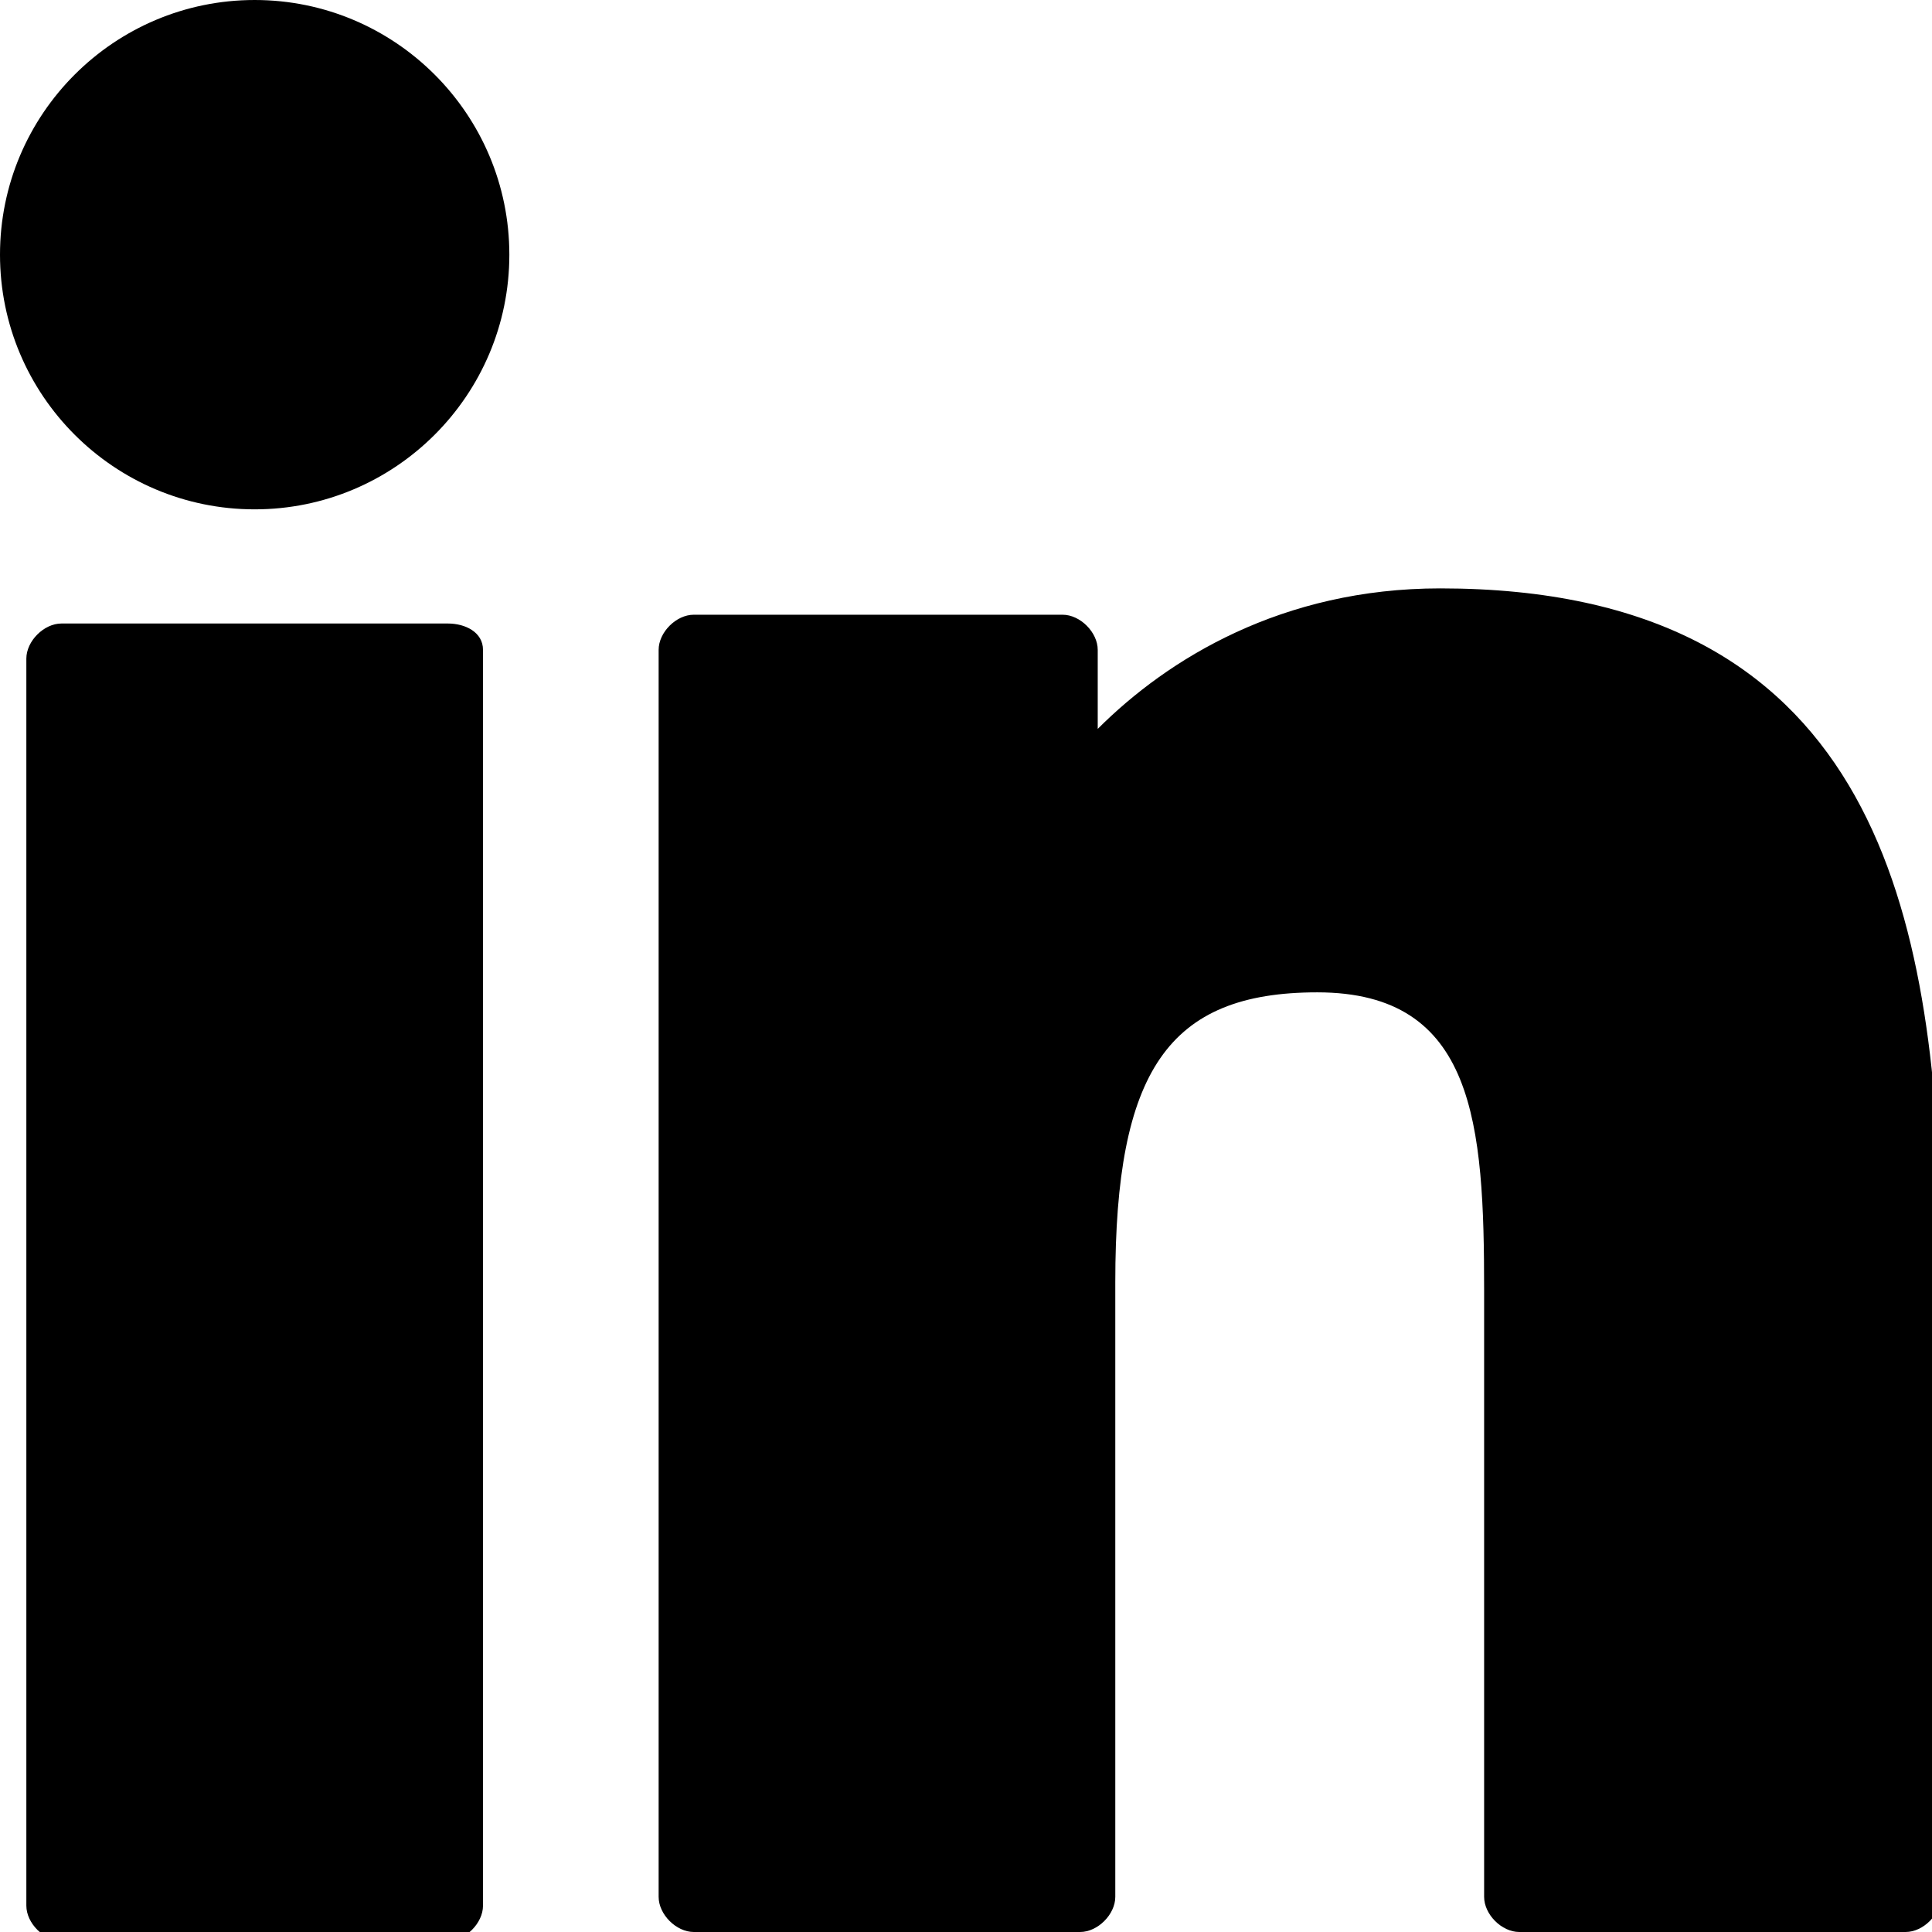 <?xml version="1.0" encoding="utf-8"?>
<!-- Generator: Adobe Illustrator 25.0.0, SVG Export Plug-In . SVG Version: 6.00 Build 0)  -->
<svg version="1.1" id="Layer_1" xmlns="http://www.w3.org/2000/svg" xmlns:xlink="http://www.w3.org/1999/xlink" x="0px" y="0px"
	 viewBox="0 0 22 22" style="enable-background:new 0 0 22 22;" xml:space="preserve">
<g id="XMLID_801_">
	<path id="XMLID_802_" d="M5.1,7.1H0.7c-0.2,0-0.4,0.2-0.4,0.4v14.2c0,0.2,0.2,0.4,0.4,0.4h4.4c0.2,0,0.4-0.2,0.4-0.4V7.4
		C5.5,7.2,5.3,7.1,5.1,7.1z"/>
	<path id="XMLID_803_" d="M2.9,0C1.3,0,0,1.3,0,2.9c0,1.6,1.3,2.9,2.9,2.9c1.6,0,2.9-1.3,2.9-2.9C5.8,1.3,4.5,0,2.9,0z"/>
	<path id="XMLID_804_" d="M16.4,6.7c-1.8,0-3.1,0.8-3.9,1.6V7.4c0-0.2-0.2-0.4-0.4-0.4H7.9c-0.2,0-0.4,0.2-0.4,0.4v14.2
		c0,0.2,0.2,0.4,0.4,0.4h4.4c0.2,0,0.4-0.2,0.4-0.4v-7c0-2.4,0.6-3.3,2.3-3.3c1.8,0,1.9,1.5,1.9,3.4v6.9c0,0.2,0.2,0.4,0.4,0.4h4.4
		c0.2,0,0.4-0.2,0.4-0.4v-7.8C22,10.3,21.3,6.7,16.4,6.7z"/>
</g>
</svg>
